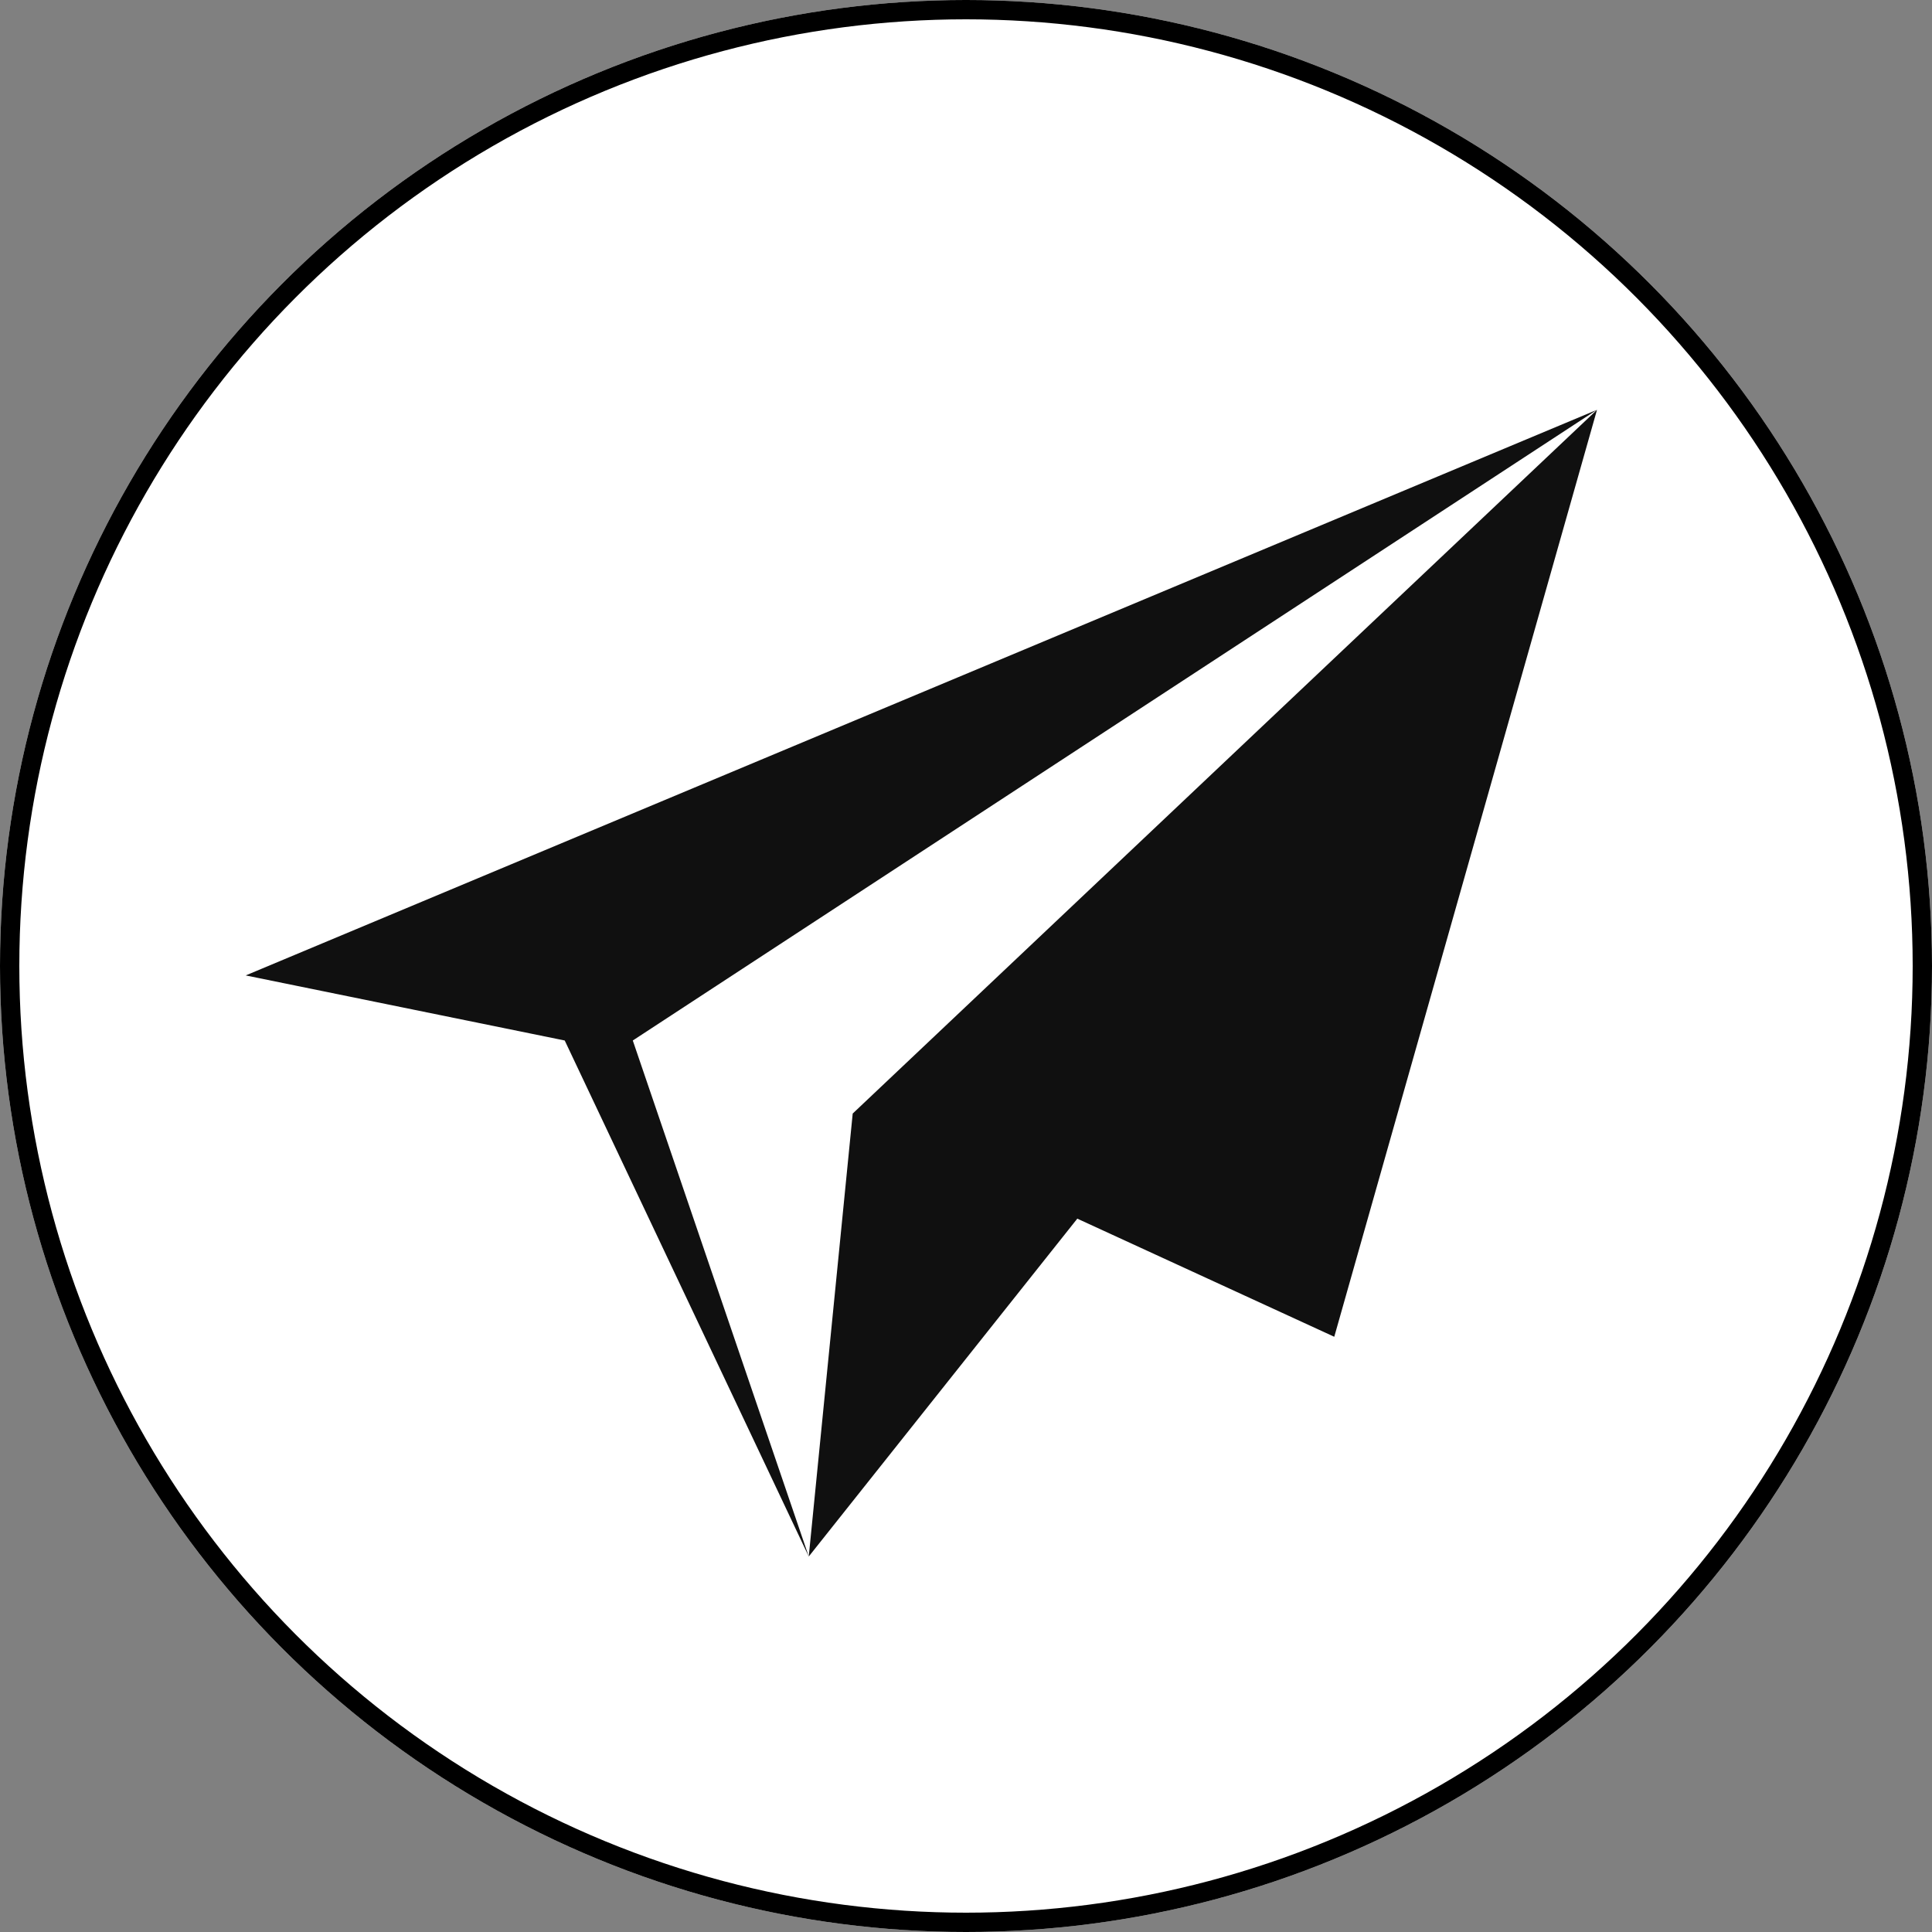 <svg xmlns="http://www.w3.org/2000/svg" width="100" height="100" viewBox="0 0 100 100">
  <rect x="0" y="0" width="100" height="100" fill="#808080" stroke="none"/>
  <g id="Submit" transform="translate(-246 -190)">
    <g id="Ellipse_34" data-name="Ellipse 34" transform="translate(246 190)" fill="#fff" stroke="#000" stroke-width="1">
      <circle cx="50" cy="50" r="50" stroke="none"/>
      <circle cx="50" cy="50" r="49.5" fill="none"/>
    </g>
    <path id="email2" d="M31.419,39.093,29.144,62.021l13.9-17.488,13.3,6.114,13.6-47.979ZM69.942,2.668,0,31.944l16.513,3.368L29.144,62.021,20.036,35.312,69.942,2.666Z" transform="translate(258.717 208.544)" fill="#101010"/>
  </g>
</svg>
